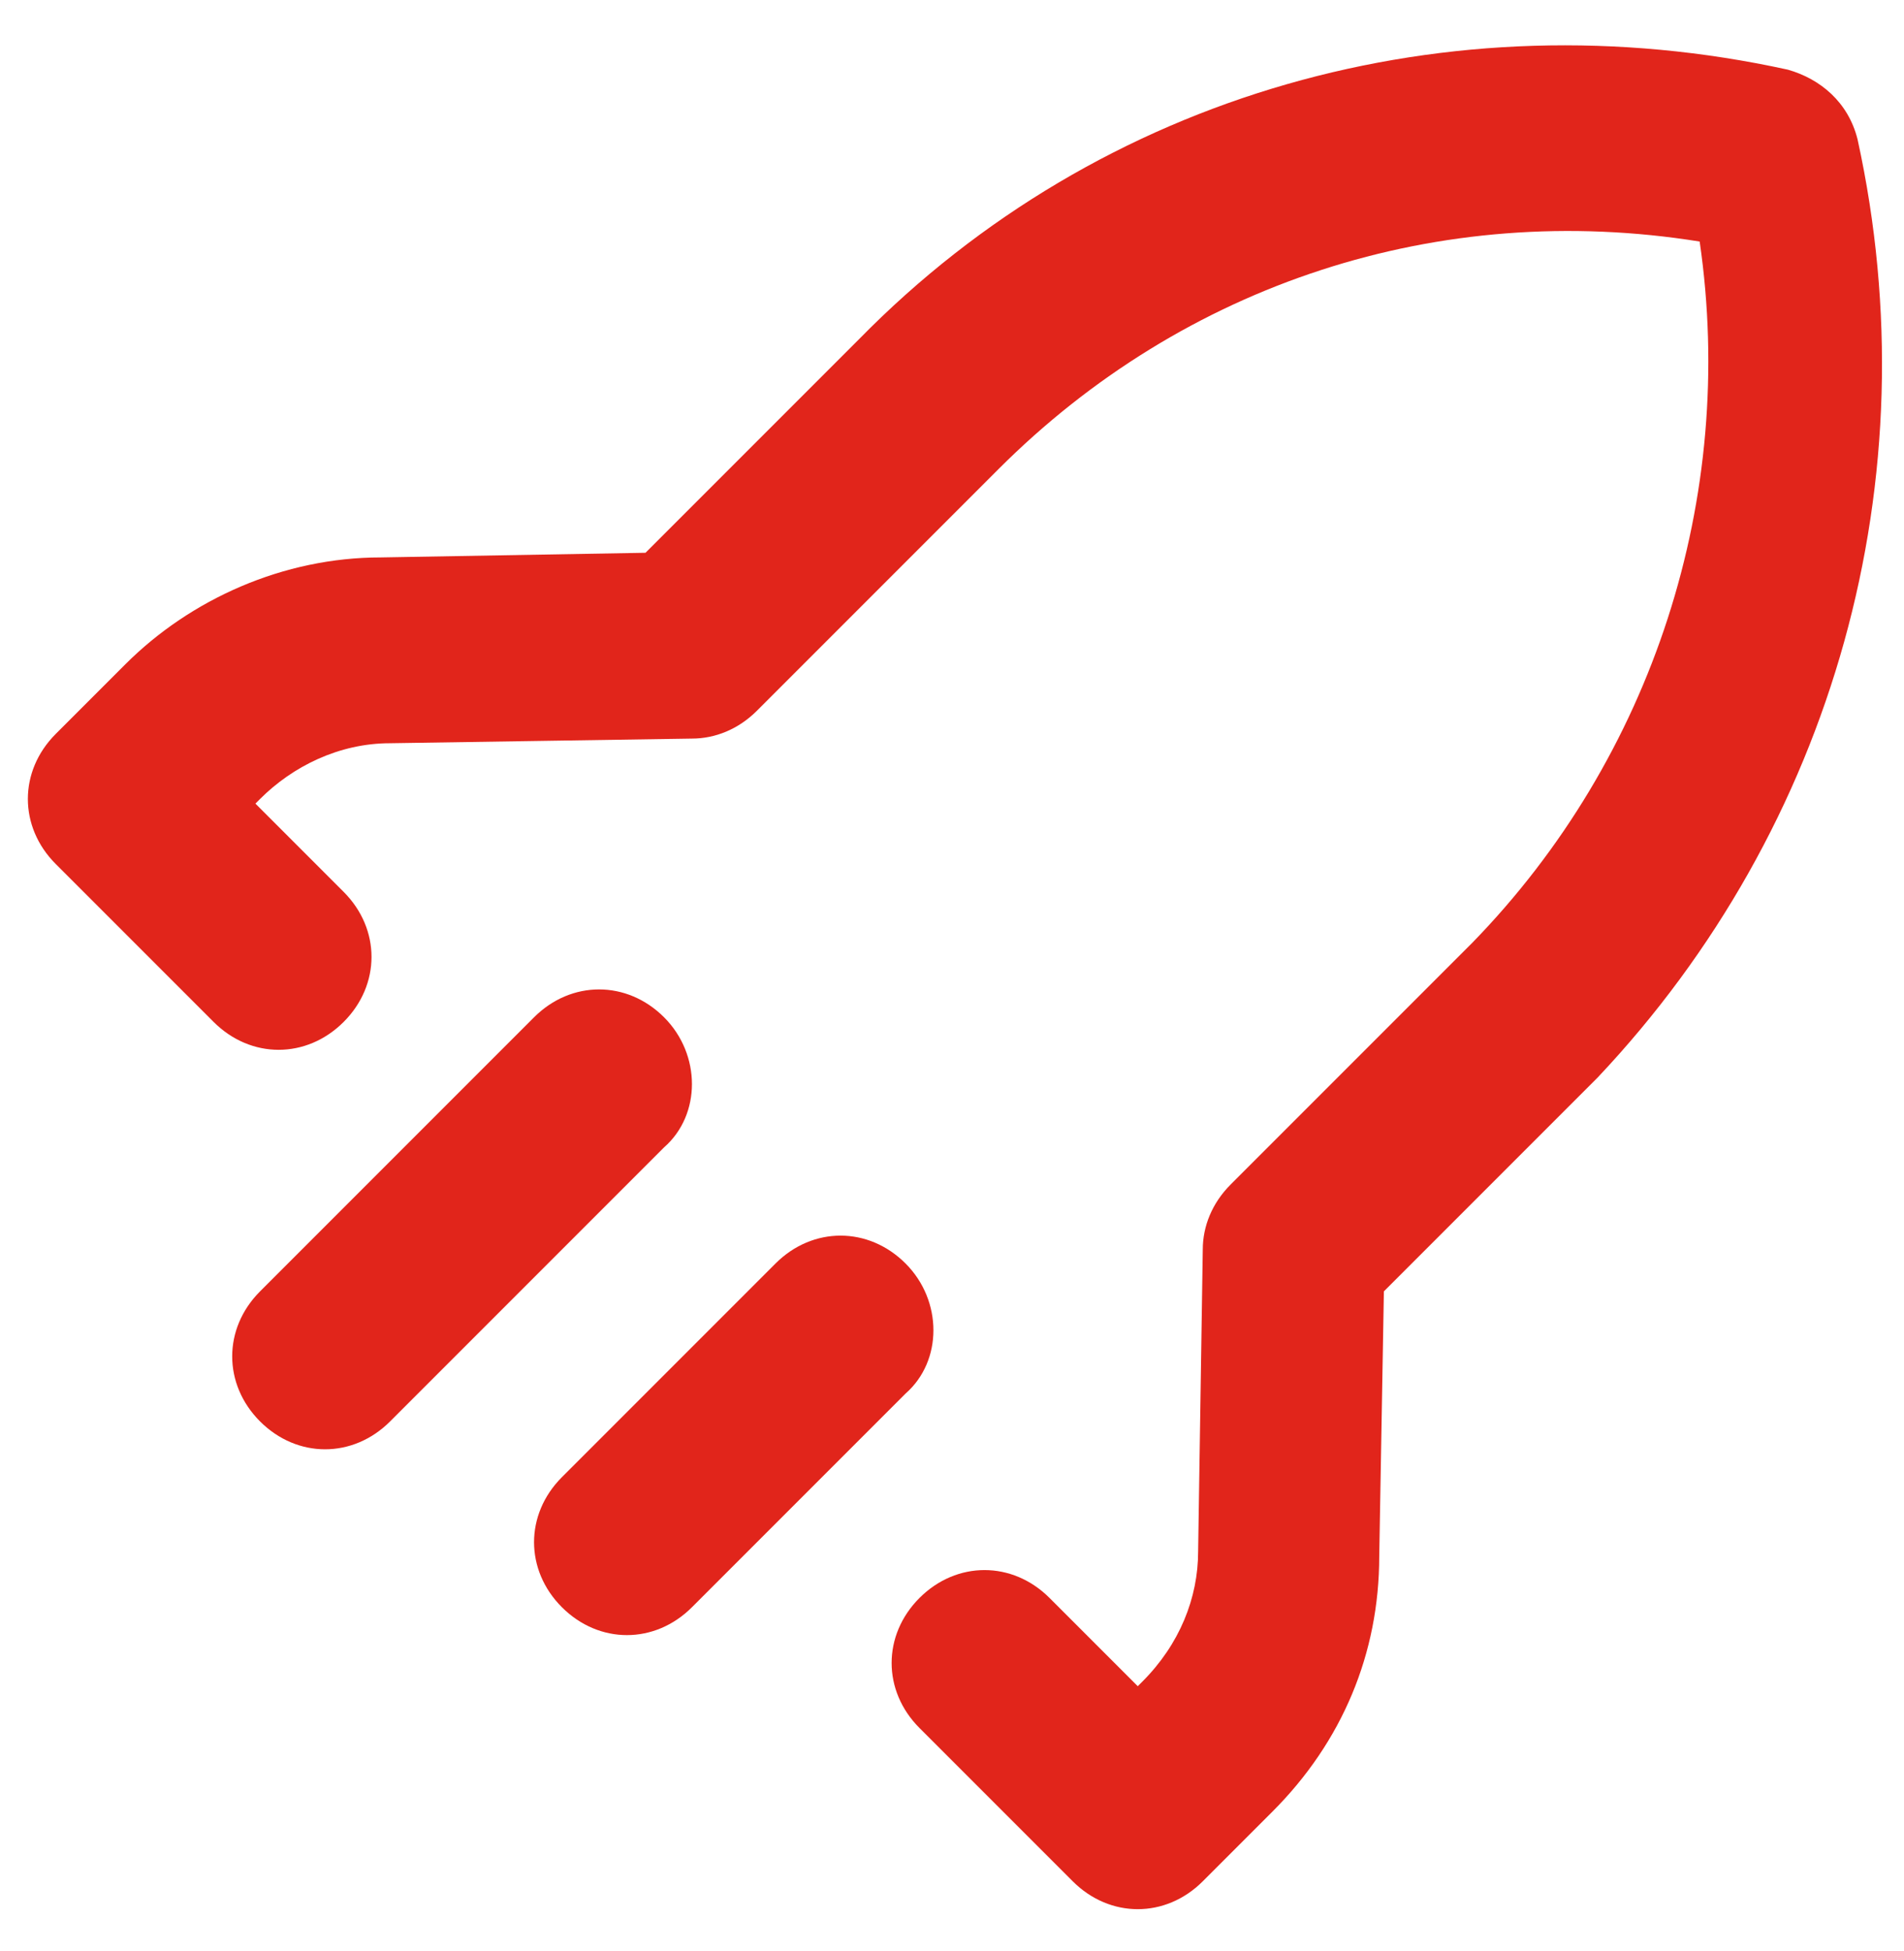 <svg width="41" height="42" viewBox="0 0 41 42" fill="none" xmlns="http://www.w3.org/2000/svg">
<path d="M40 3C39.8 2.2 39.2 1.7 38.5 1.5C31.2 -0.1 23.7 2 18.5 7.3L13.9 11.9L8.2 12C6.1 12 4.1 12.9 2.7 14.3L1.2 15.8C0.4 16.6 0.4 17.8 1.2 18.6L4.6 22C5.4 22.8 6.6 22.8 7.4 22C8.2 21.2 8.2 20 7.4 19.2L5.5 17.3L5.6 17.2C6.3 16.5 7.3 16 8.4 16L14.9 15.9C15.4 15.9 15.9 15.7 16.3 15.3L21.5 10.1C25.5 6.1 31 4.3 36.6 5.2C37.4 10.7 35.6 16.3 31.7 20.3L26.5 25.5C26.1 25.9 25.9 26.4 25.9 26.9L25.8 33.4C25.8 34.4 25.4 35.4 24.6 36.2L24.5 36.3L22.6 34.4C21.8 33.6 20.6 33.6 19.8 34.4C19 35.2 19 36.4 19.8 37.2L23.1 40.5C23.5 40.9 24 41.1 24.5 41.1C25 41.1 25.5 40.9 25.9 40.5L27.4 39C28.9 37.5 29.7 35.6 29.7 33.5L29.8 27.8L34.4 23.2C39.5 17.8 41.6 10.3 40 3Z" fill="#E1251B"/>
<path d="M14.3 21.9C13.5 21.1 12.3 21.1 11.5 21.9L5.6 27.8C4.8 28.6 4.8 29.8 5.6 30.6C6 31 6.5 31.2 7 31.2C7.5 31.2 8 31 8.4 30.6L14.3 24.7C15.1 24 15.1 22.7 14.3 21.9Z" fill="#E1251B"/>
<path d="M19.5 27.2C18.7 26.4 17.5 26.4 16.7 27.2L12.1 31.8C11.3 32.6 11.3 33.8 12.1 34.6C12.5 35 13 35.2 13.5 35.2C14 35.2 14.5 35 14.9 34.6L19.5 30C20.3 29.3 20.3 28 19.5 27.2Z" fill="#E1251B"/>
</svg>
